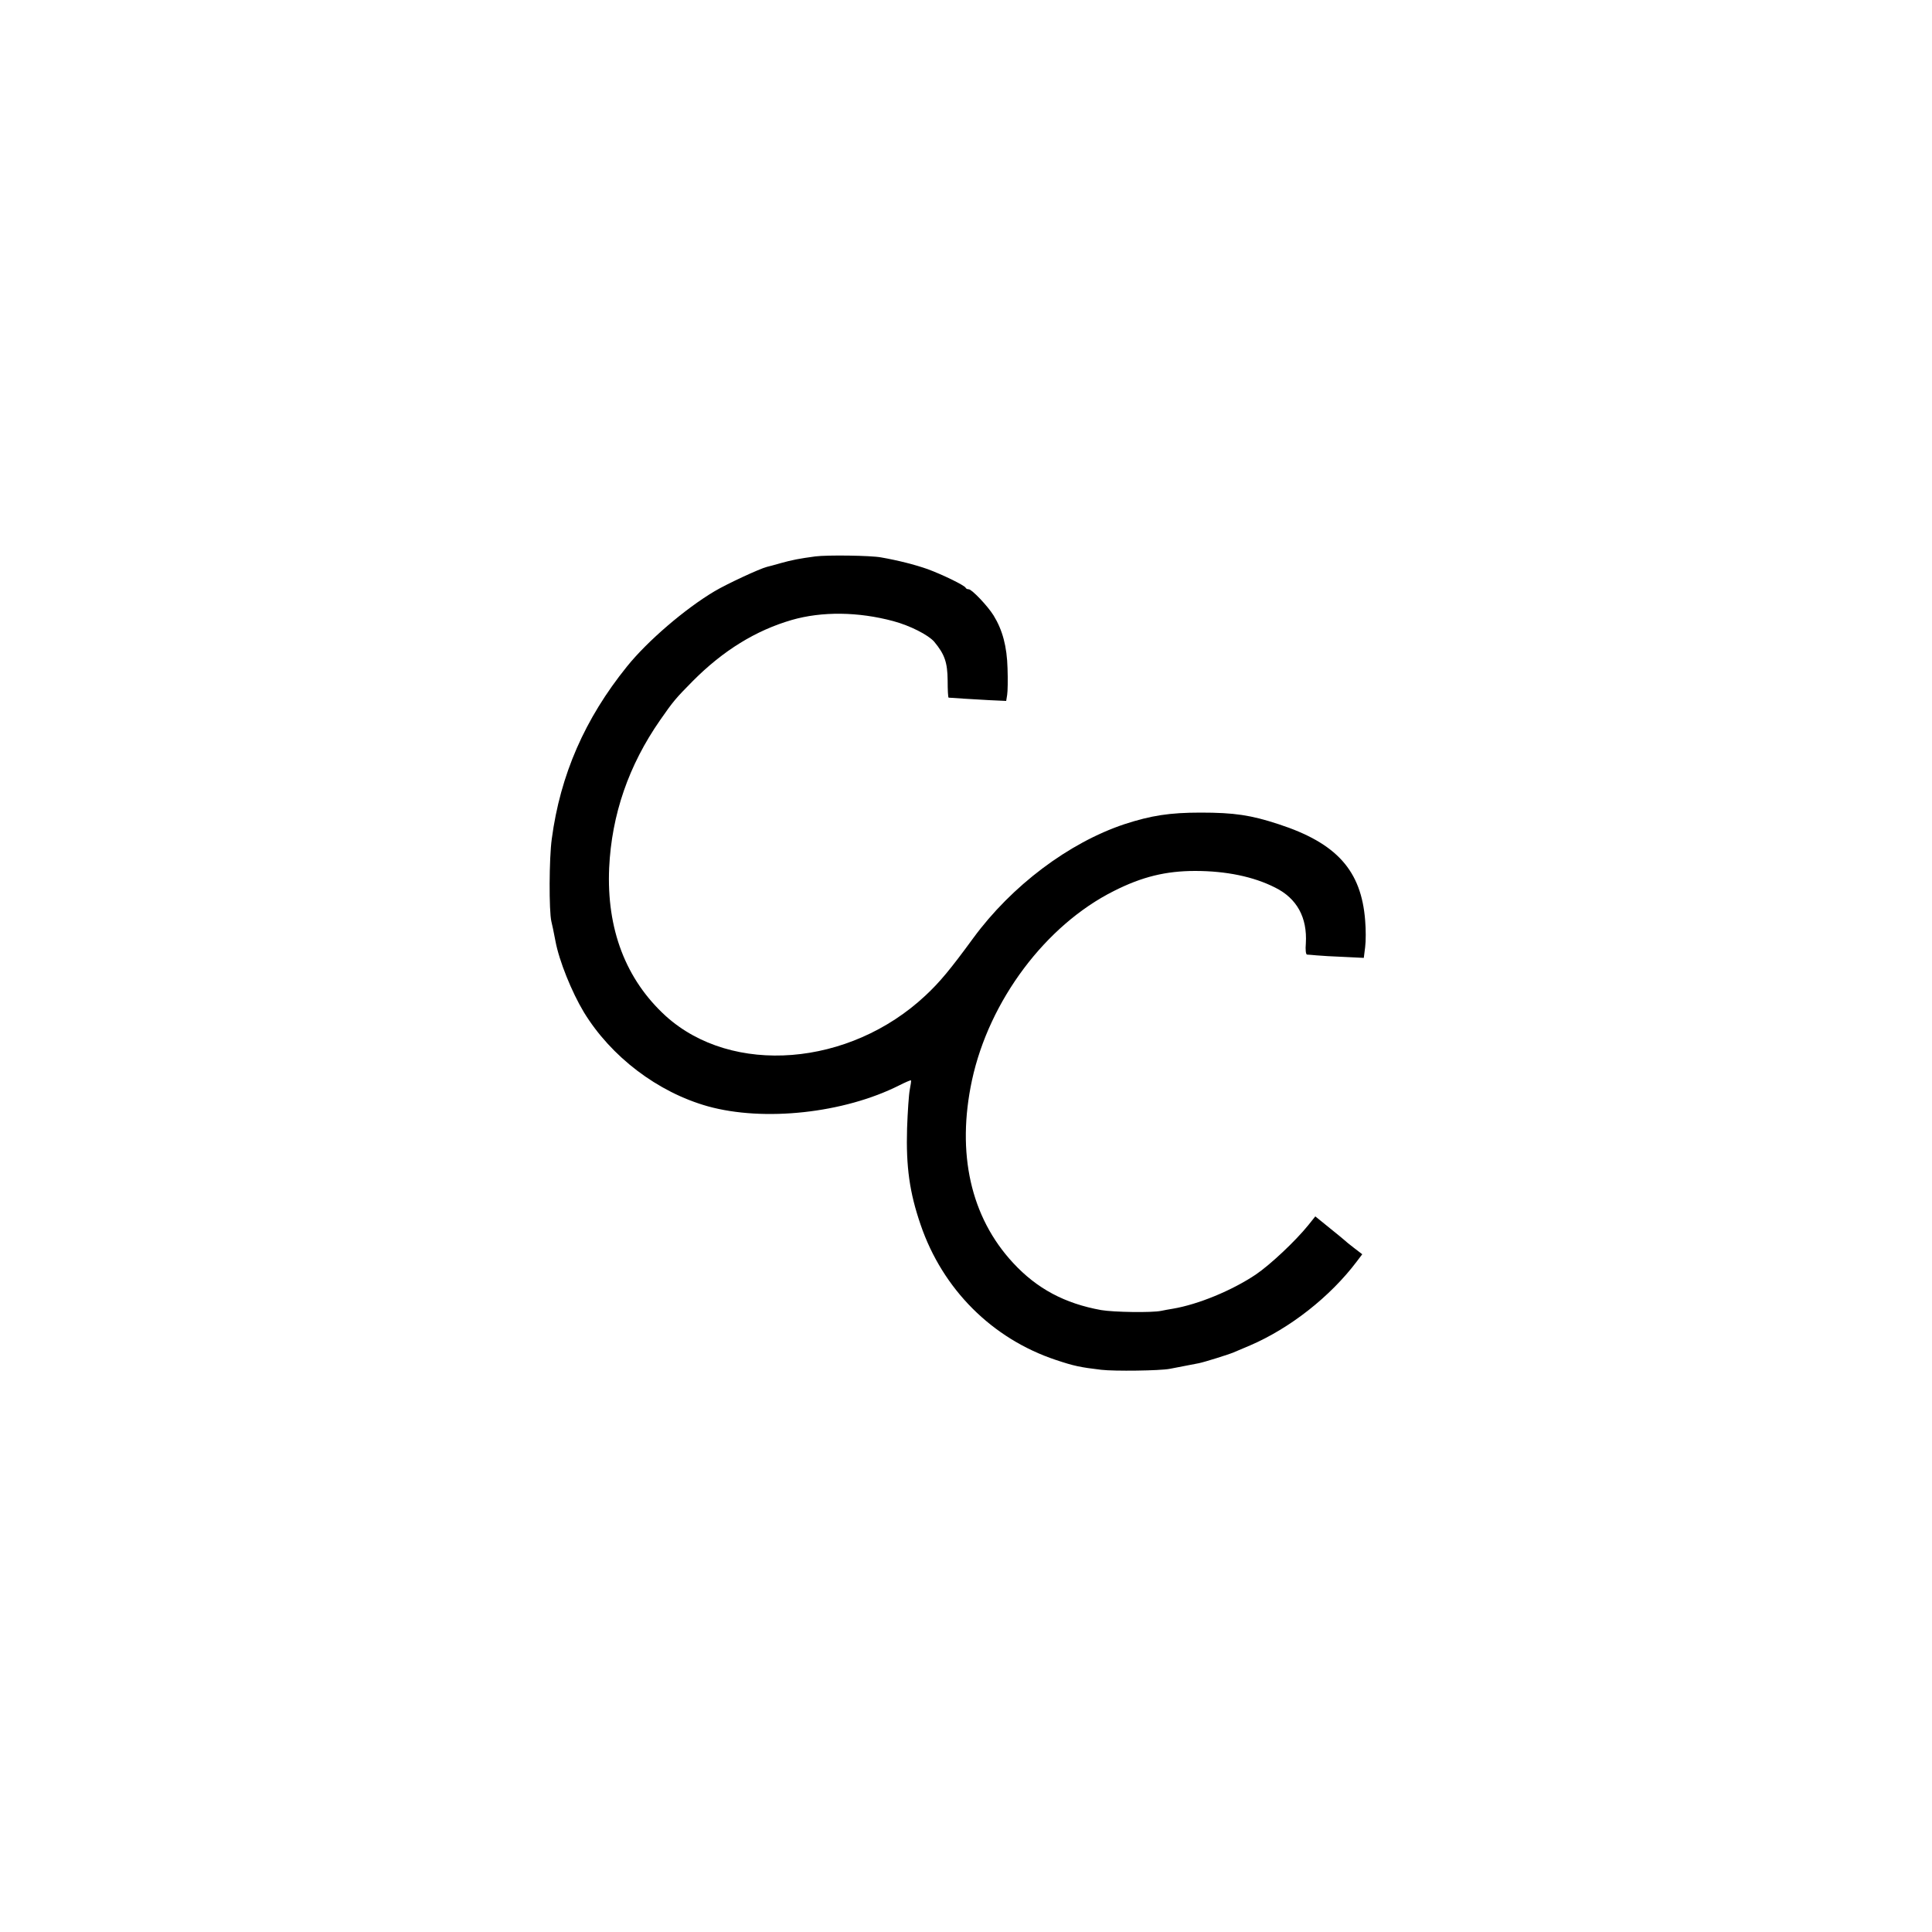 <?xml version="1.0" standalone="no"?>
<!DOCTYPE svg PUBLIC "-//W3C//DTD SVG 20010904//EN"
 "http://www.w3.org/TR/2001/REC-SVG-20010904/DTD/svg10.dtd">
<svg version="1.0" xmlns="http://www.w3.org/2000/svg"
 width="1000pt" height="1000pt" viewBox="0 0 1000 1000"
 preserveAspectRatio="xMidYMid meet">
<g transform="translate(0,1000) scale(0.1,-0.1)"
fill="#000000" stroke="none">
<path d="M4220 7120 c-82 -11 -119 -18 -180 -35 -30 -9 -62 -17 -70 -19 -37
-9 -207 -88 -271 -126 -152 -90 -348 -258 -454 -390 -218 -270 -345 -561 -389
-892 -14 -100 -15 -374 -2 -428 6 -24 9 -40 21 -101 19 -103 85 -265 147 -368
141 -231 382 -414 641 -487 291 -81 705 -36 991 108 32 16 59 28 61 26 2 -2
-1 -23 -6 -48 -5 -25 -11 -115 -14 -200 -6 -200 13 -333 70 -499 114 -334 370
-590 700 -700 93 -31 125 -38 235 -51 68 -8 303 -5 355 5 31 6 114 22 150 29
30 6 157 46 180 56 11 5 49 21 85 36 207 89 415 252 553 435 l28 37 -43 33
c-24 18 -45 36 -48 39 -3 3 -38 32 -78 64 l-74 60 -36 -45 c-67 -83 -197 -205
-272 -256 -124 -83 -299 -155 -430 -177 -19 -3 -46 -8 -60 -11 -48 -10 -245
-7 -310 4 -189 34 -333 111 -456 244 -220 237 -294 568 -213 946 89 412 381
802 734 979 146 74 270 104 421 104 159 0 302 -29 414 -86 113 -56 167 -155
159 -289 -3 -33 0 -57 6 -58 6 0 28 -2 50 -4 22 -2 86 -6 142 -8 l102 -5 7 56
c4 30 4 92 0 138 -20 258 -147 400 -448 498 -143 47 -229 60 -403 60 -161 0
-257 -15 -395 -60 -288 -96 -584 -319 -782 -589 -120 -164 -174 -229 -248
-298 -393 -368 -1001 -416 -1344 -106 -207 189 -307 450 -293 767 13 276 101
531 264 765 68 98 81 113 169 202 157 158 326 262 512 316 156 45 344 43 526
-6 86 -23 180 -71 211 -106 55 -66 69 -108 70 -201 0 -49 2 -88 5 -89 11 -1
131 -9 211 -13 l87 -4 5 31 c3 18 4 79 2 137 -3 114 -26 199 -72 274 -31 50
-113 136 -129 136 -7 0 -14 3 -16 8 -5 12 -120 68 -196 96 -68 24 -156 46
-242 61 -54 10 -279 13 -340 5z"/>
</g>
</svg>
